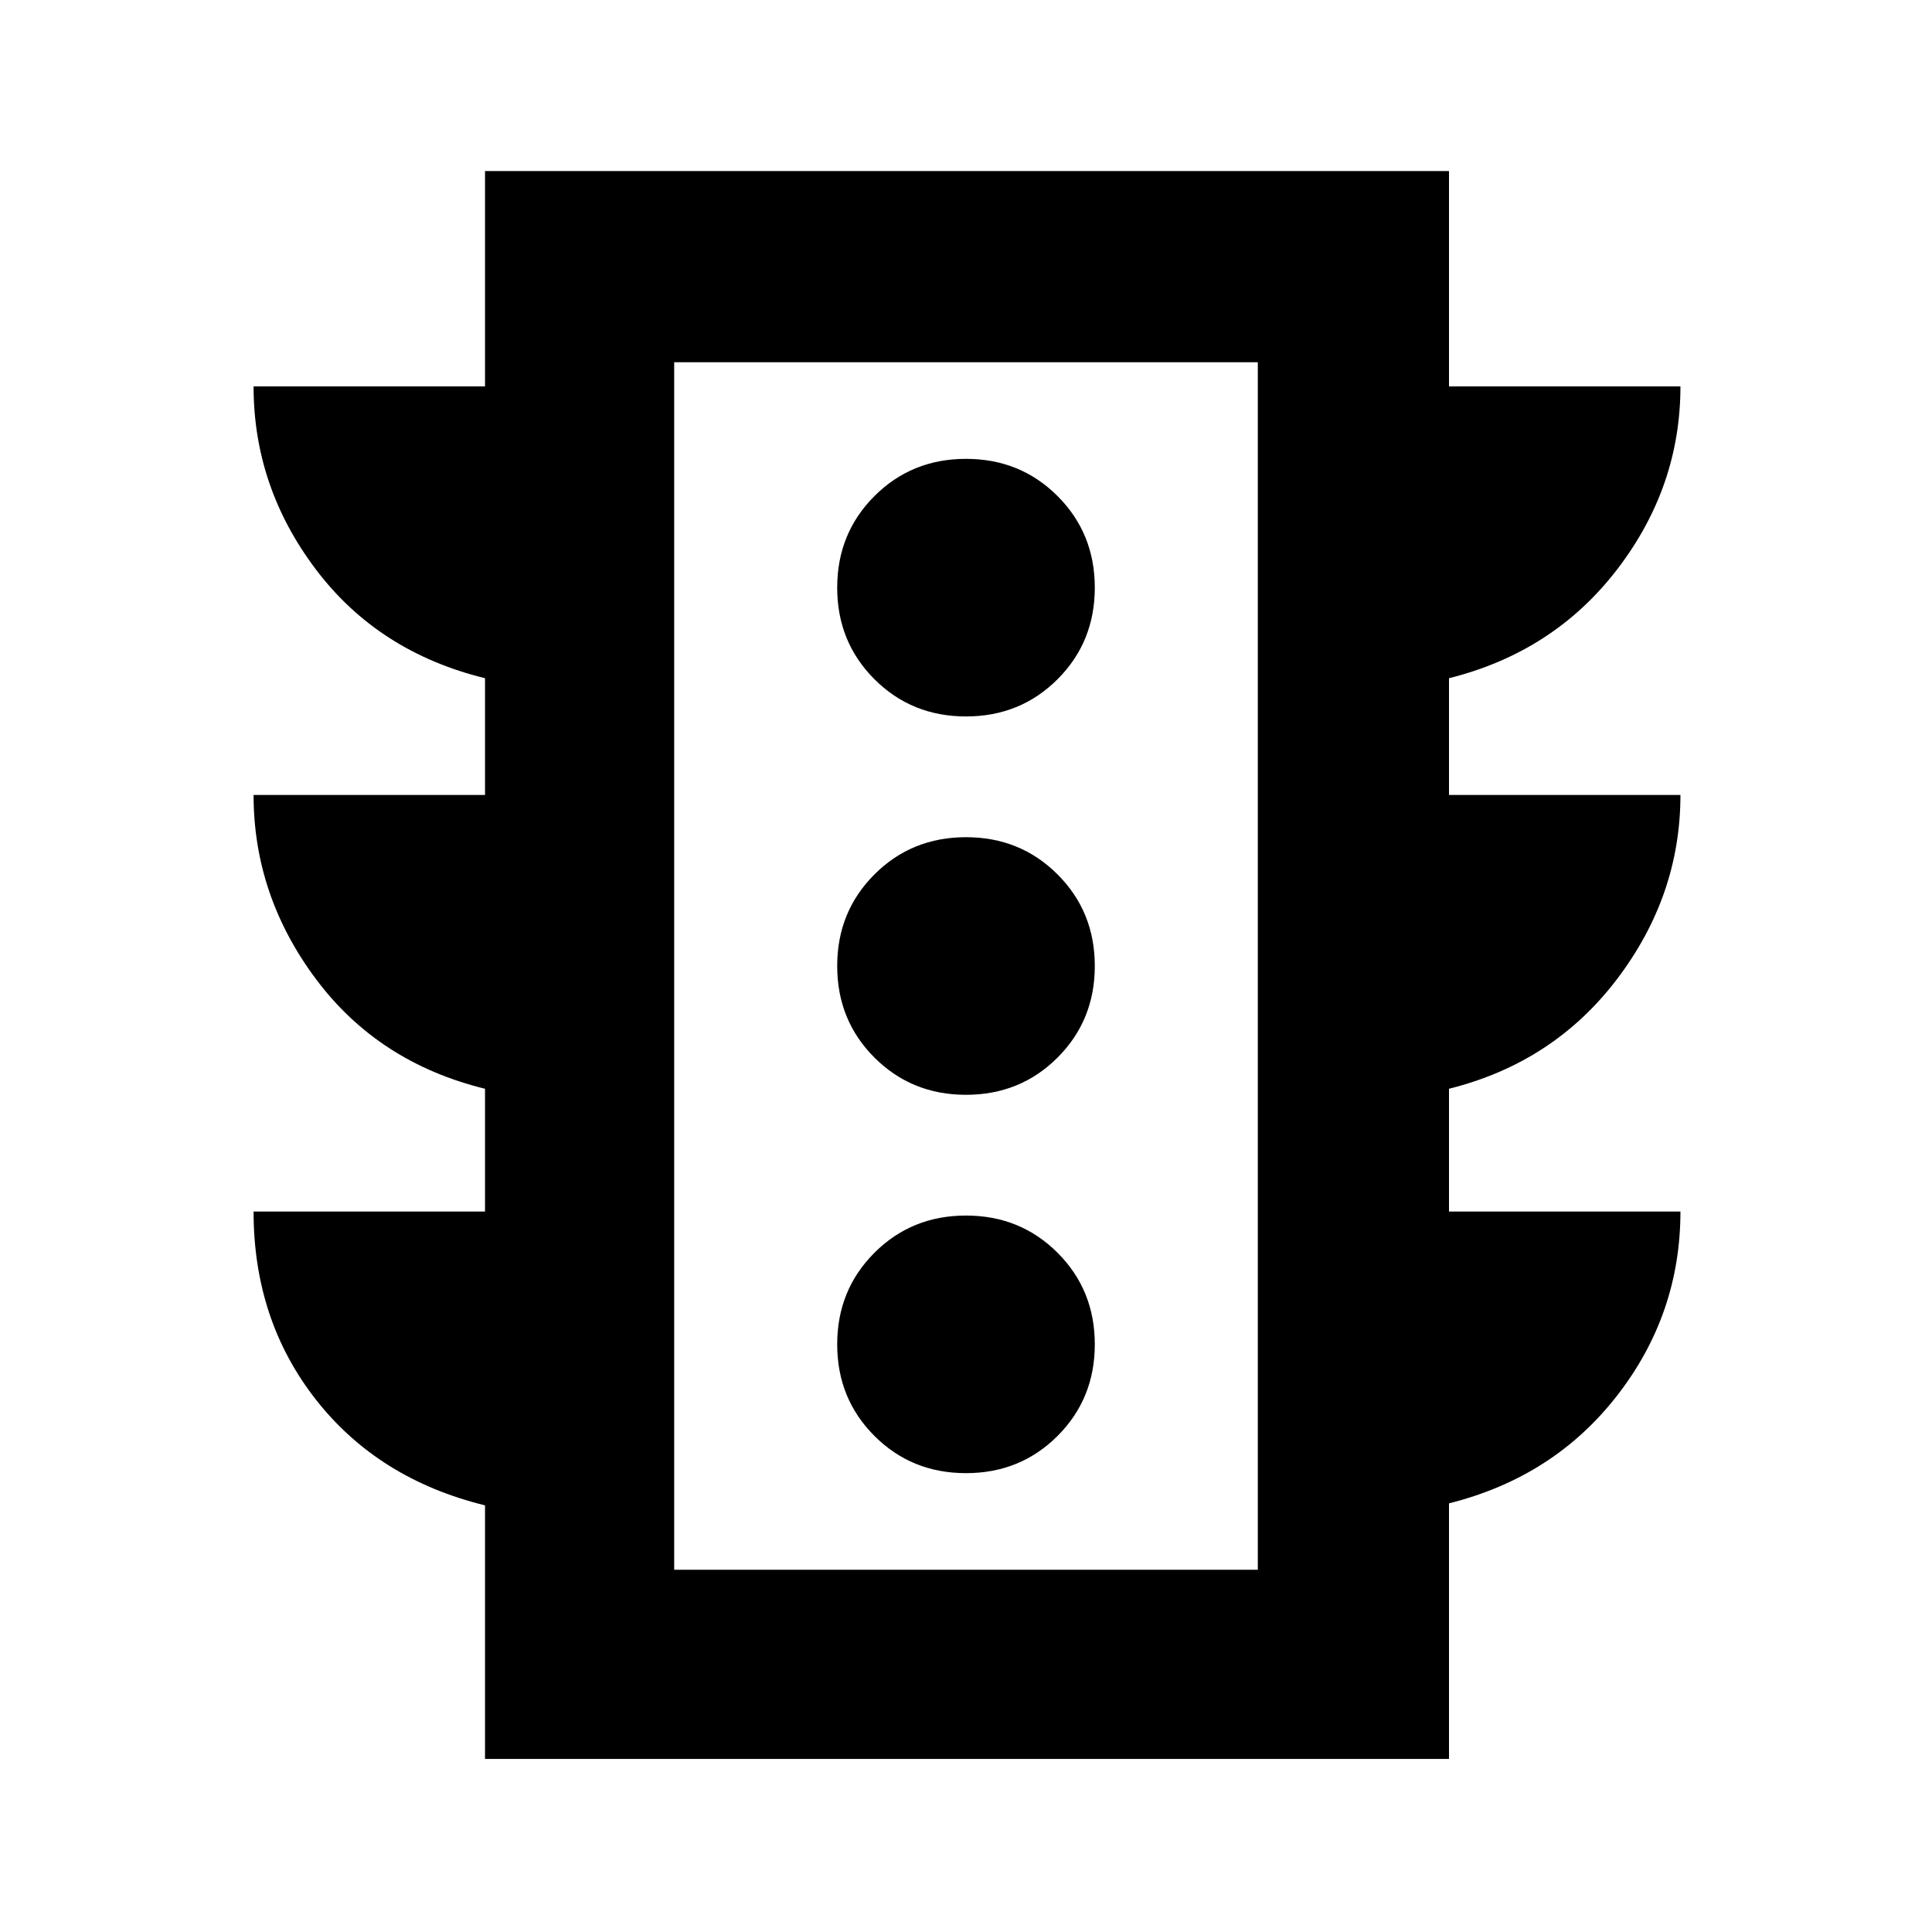 <svg xmlns="http://www.w3.org/2000/svg" height="48" width="48"><path d="M24 36.6Q25.35 36.6 26.275 35.675Q27.2 34.75 27.2 33.4Q27.2 32.05 26.275 31.125Q25.35 30.2 24 30.2Q22.65 30.2 21.725 31.125Q20.8 32.05 20.8 33.4Q20.8 34.75 21.725 35.675Q22.65 36.6 24 36.6ZM24 27.2Q25.35 27.2 26.275 26.275Q27.2 25.35 27.2 24Q27.2 22.65 26.275 21.725Q25.35 20.8 24 20.8Q22.65 20.8 21.725 21.725Q20.8 22.65 20.8 24Q20.8 25.35 21.725 26.275Q22.65 27.2 24 27.2ZM24 17.8Q25.35 17.8 26.275 16.875Q27.2 15.95 27.2 14.6Q27.2 13.25 26.275 12.325Q25.35 11.4 24 11.4Q22.65 11.4 21.725 12.325Q20.8 13.25 20.8 14.6Q20.8 15.95 21.725 16.875Q22.65 17.8 24 17.8ZM12.05 43.7V37.4Q9.4 36.75 7.85 34.775Q6.3 32.8 6.3 30.1H12.05V27.05Q9.4 26.4 7.85 24.325Q6.3 22.25 6.3 19.75H12.05V16.85Q9.4 16.2 7.85 14.15Q6.3 12.1 6.3 9.6H12.05V4.25H36V9.6H41.75Q41.75 12.1 40.175 14.15Q38.6 16.2 36 16.85V19.75H41.75Q41.75 22.25 40.175 24.325Q38.6 26.4 36 27.05V30.1H41.75Q41.75 32.65 40.175 34.675Q38.6 36.7 36 37.35V43.7ZM16.75 39H31.25V9H16.75ZM16.75 39V9V39Z"/></svg>